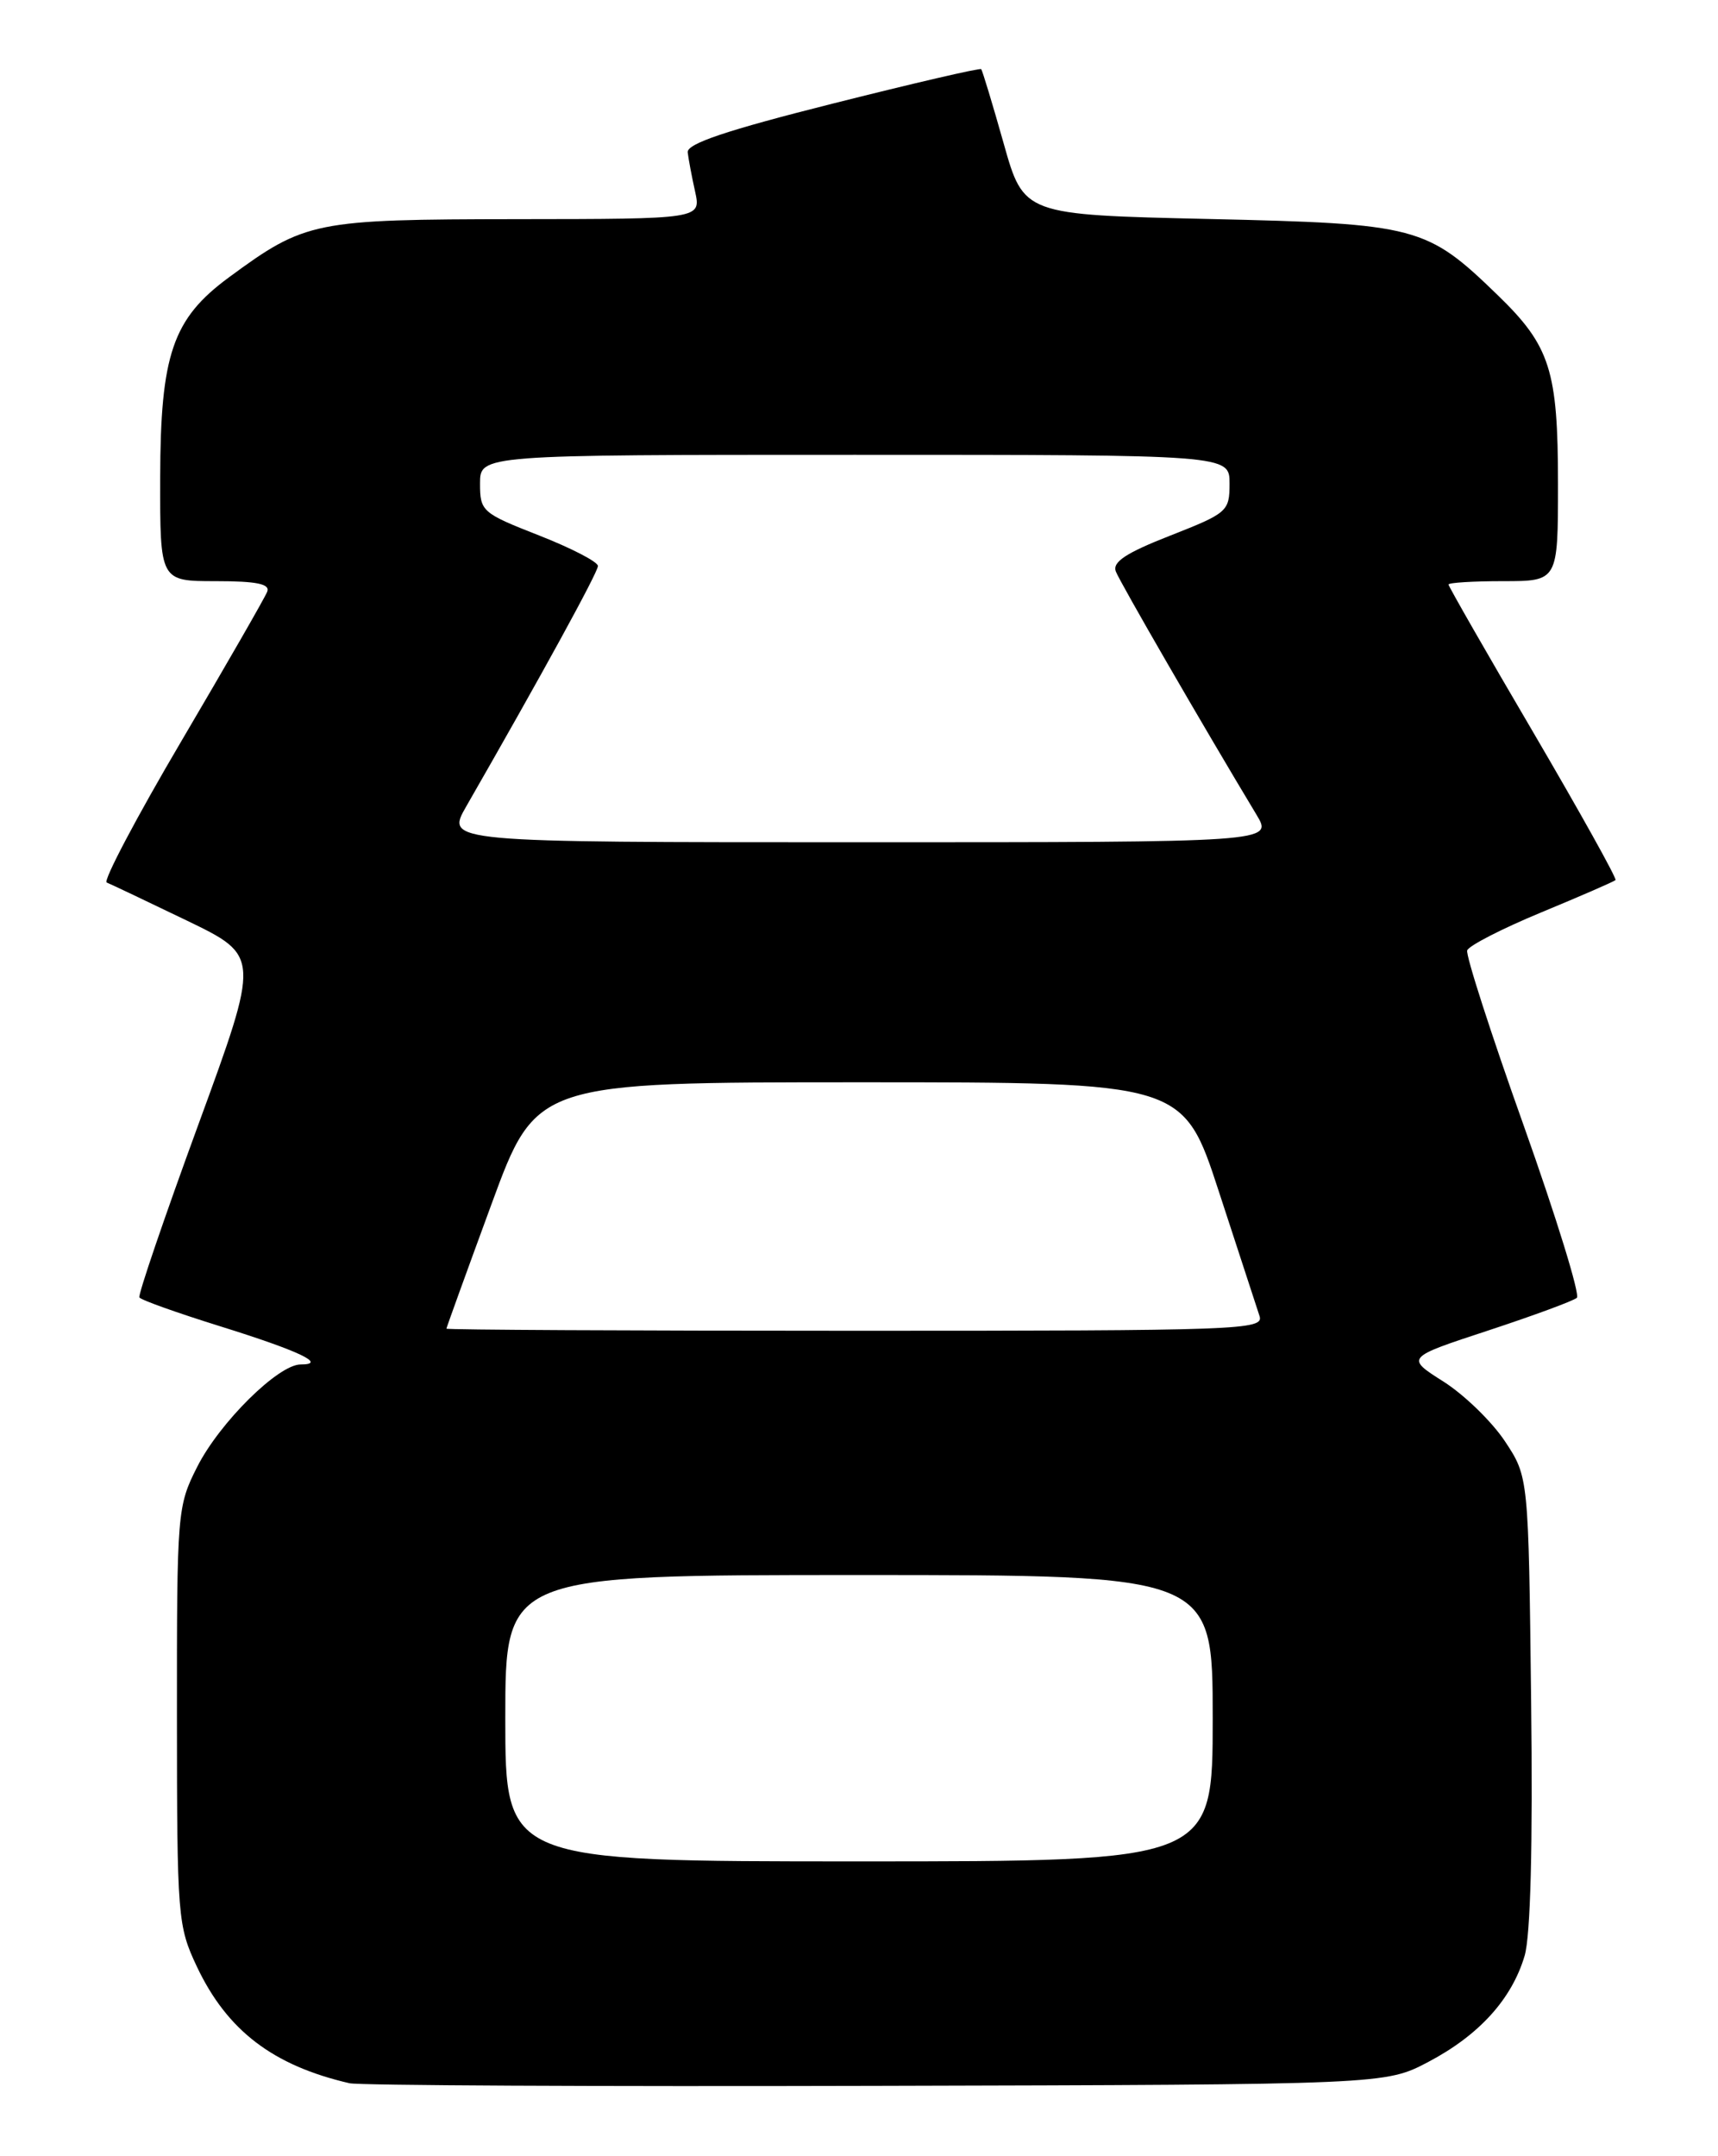 <?xml version="1.0" encoding="UTF-8" standalone="no"?>
<!DOCTYPE svg PUBLIC "-//W3C//DTD SVG 1.1//EN" "http://www.w3.org/Graphics/SVG/1.1/DTD/svg11.dtd" >
<svg xmlns="http://www.w3.org/2000/svg" xmlns:xlink="http://www.w3.org/1999/xlink" version="1.1" viewBox="0 0 204 256">
 <g >
 <path fill="currentColor"
d=" M 169.62 244.80 C 175.65 241.62 179.52 237.34 181.04 232.20 C 181.74 229.81 182.02 219.12 181.81 201.92 C 181.50 175.35 181.50 175.35 178.70 171.12 C 177.16 168.80 173.88 165.61 171.41 164.04 C 166.91 161.19 166.91 161.19 176.71 157.97 C 182.09 156.20 186.83 154.45 187.24 154.09 C 187.64 153.73 184.80 144.53 180.93 133.64 C 177.05 122.76 174.03 113.40 174.22 112.84 C 174.41 112.28 178.37 110.25 183.03 108.32 C 187.69 106.39 191.65 104.67 191.83 104.49 C 192.01 104.32 187.62 96.44 182.08 86.98 C 176.53 77.53 172.00 69.61 172.00 69.40 C 172.00 69.18 174.93 69.00 178.50 69.00 C 185.00 69.00 185.00 69.00 185.00 57.47 C 185.00 43.98 184.08 41.09 177.86 35.06 C 169.39 26.85 168.32 26.56 143.53 26.00 C 121.56 25.50 121.56 25.50 119.17 17.00 C 117.85 12.32 116.65 8.37 116.51 8.21 C 116.37 8.05 108.44 9.89 98.88 12.30 C 86.25 15.48 81.54 17.06 81.66 18.09 C 81.75 18.86 82.14 20.96 82.54 22.75 C 83.25 26.00 83.25 26.00 61.38 26.02 C 37.29 26.05 36.26 26.25 27.17 32.94 C 20.50 37.85 19.05 42.09 19.02 56.75 C 19.00 69.00 19.00 69.00 25.61 69.00 C 30.48 69.00 32.09 69.33 31.73 70.25 C 31.47 70.94 26.88 78.91 21.55 87.97 C 16.21 97.03 12.22 104.60 12.67 104.78 C 13.13 104.96 17.41 107.00 22.19 109.30 C 30.88 113.50 30.88 113.50 23.56 133.50 C 19.53 144.50 16.38 153.74 16.55 154.04 C 16.72 154.34 21.05 155.88 26.18 157.48 C 35.51 160.39 38.92 162.00 35.70 162.00 C 33.05 162.00 26.09 168.88 23.42 174.15 C 21.05 178.83 21.00 179.47 21.01 203.72 C 21.02 227.68 21.10 228.66 23.38 233.50 C 26.97 241.08 32.41 245.24 41.50 247.34 C 42.60 247.60 70.72 247.74 104.00 247.65 C 164.50 247.50 164.50 247.50 169.62 244.80 Z  M 60.00 204.00 C 60.00 187.00 60.00 187.00 102.00 187.00 C 144.00 187.00 144.00 187.00 144.00 204.00 C 144.00 221.00 144.00 221.00 102.00 221.00 C 60.00 221.00 60.00 221.00 60.00 204.00 Z  M 53.01 157.75 C 53.02 157.61 55.42 150.97 58.35 143.00 C 63.67 128.50 63.67 128.50 102.09 128.50 C 140.50 128.50 140.50 128.50 144.74 141.50 C 147.08 148.65 149.25 155.29 149.56 156.25 C 150.10 157.90 147.37 158.00 101.57 158.00 C 74.86 158.00 53.01 157.89 53.01 157.75 Z  M 55.36 95.75 C 64.20 80.36 71.00 67.96 71.00 67.20 C 71.00 66.71 67.85 65.08 64.00 63.57 C 57.24 60.92 57.00 60.71 57.00 57.41 C 57.00 54.00 57.00 54.00 101.50 54.00 C 146.00 54.00 146.00 54.00 146.00 57.41 C 146.00 60.71 145.76 60.92 138.96 63.59 C 133.68 65.66 132.06 66.73 132.50 67.86 C 133.00 69.15 142.73 85.99 149.21 96.75 C 151.16 100.00 151.16 100.00 102.04 100.00 C 52.92 100.00 52.92 100.00 55.36 95.75 Z "/>
</g>
</svg>
